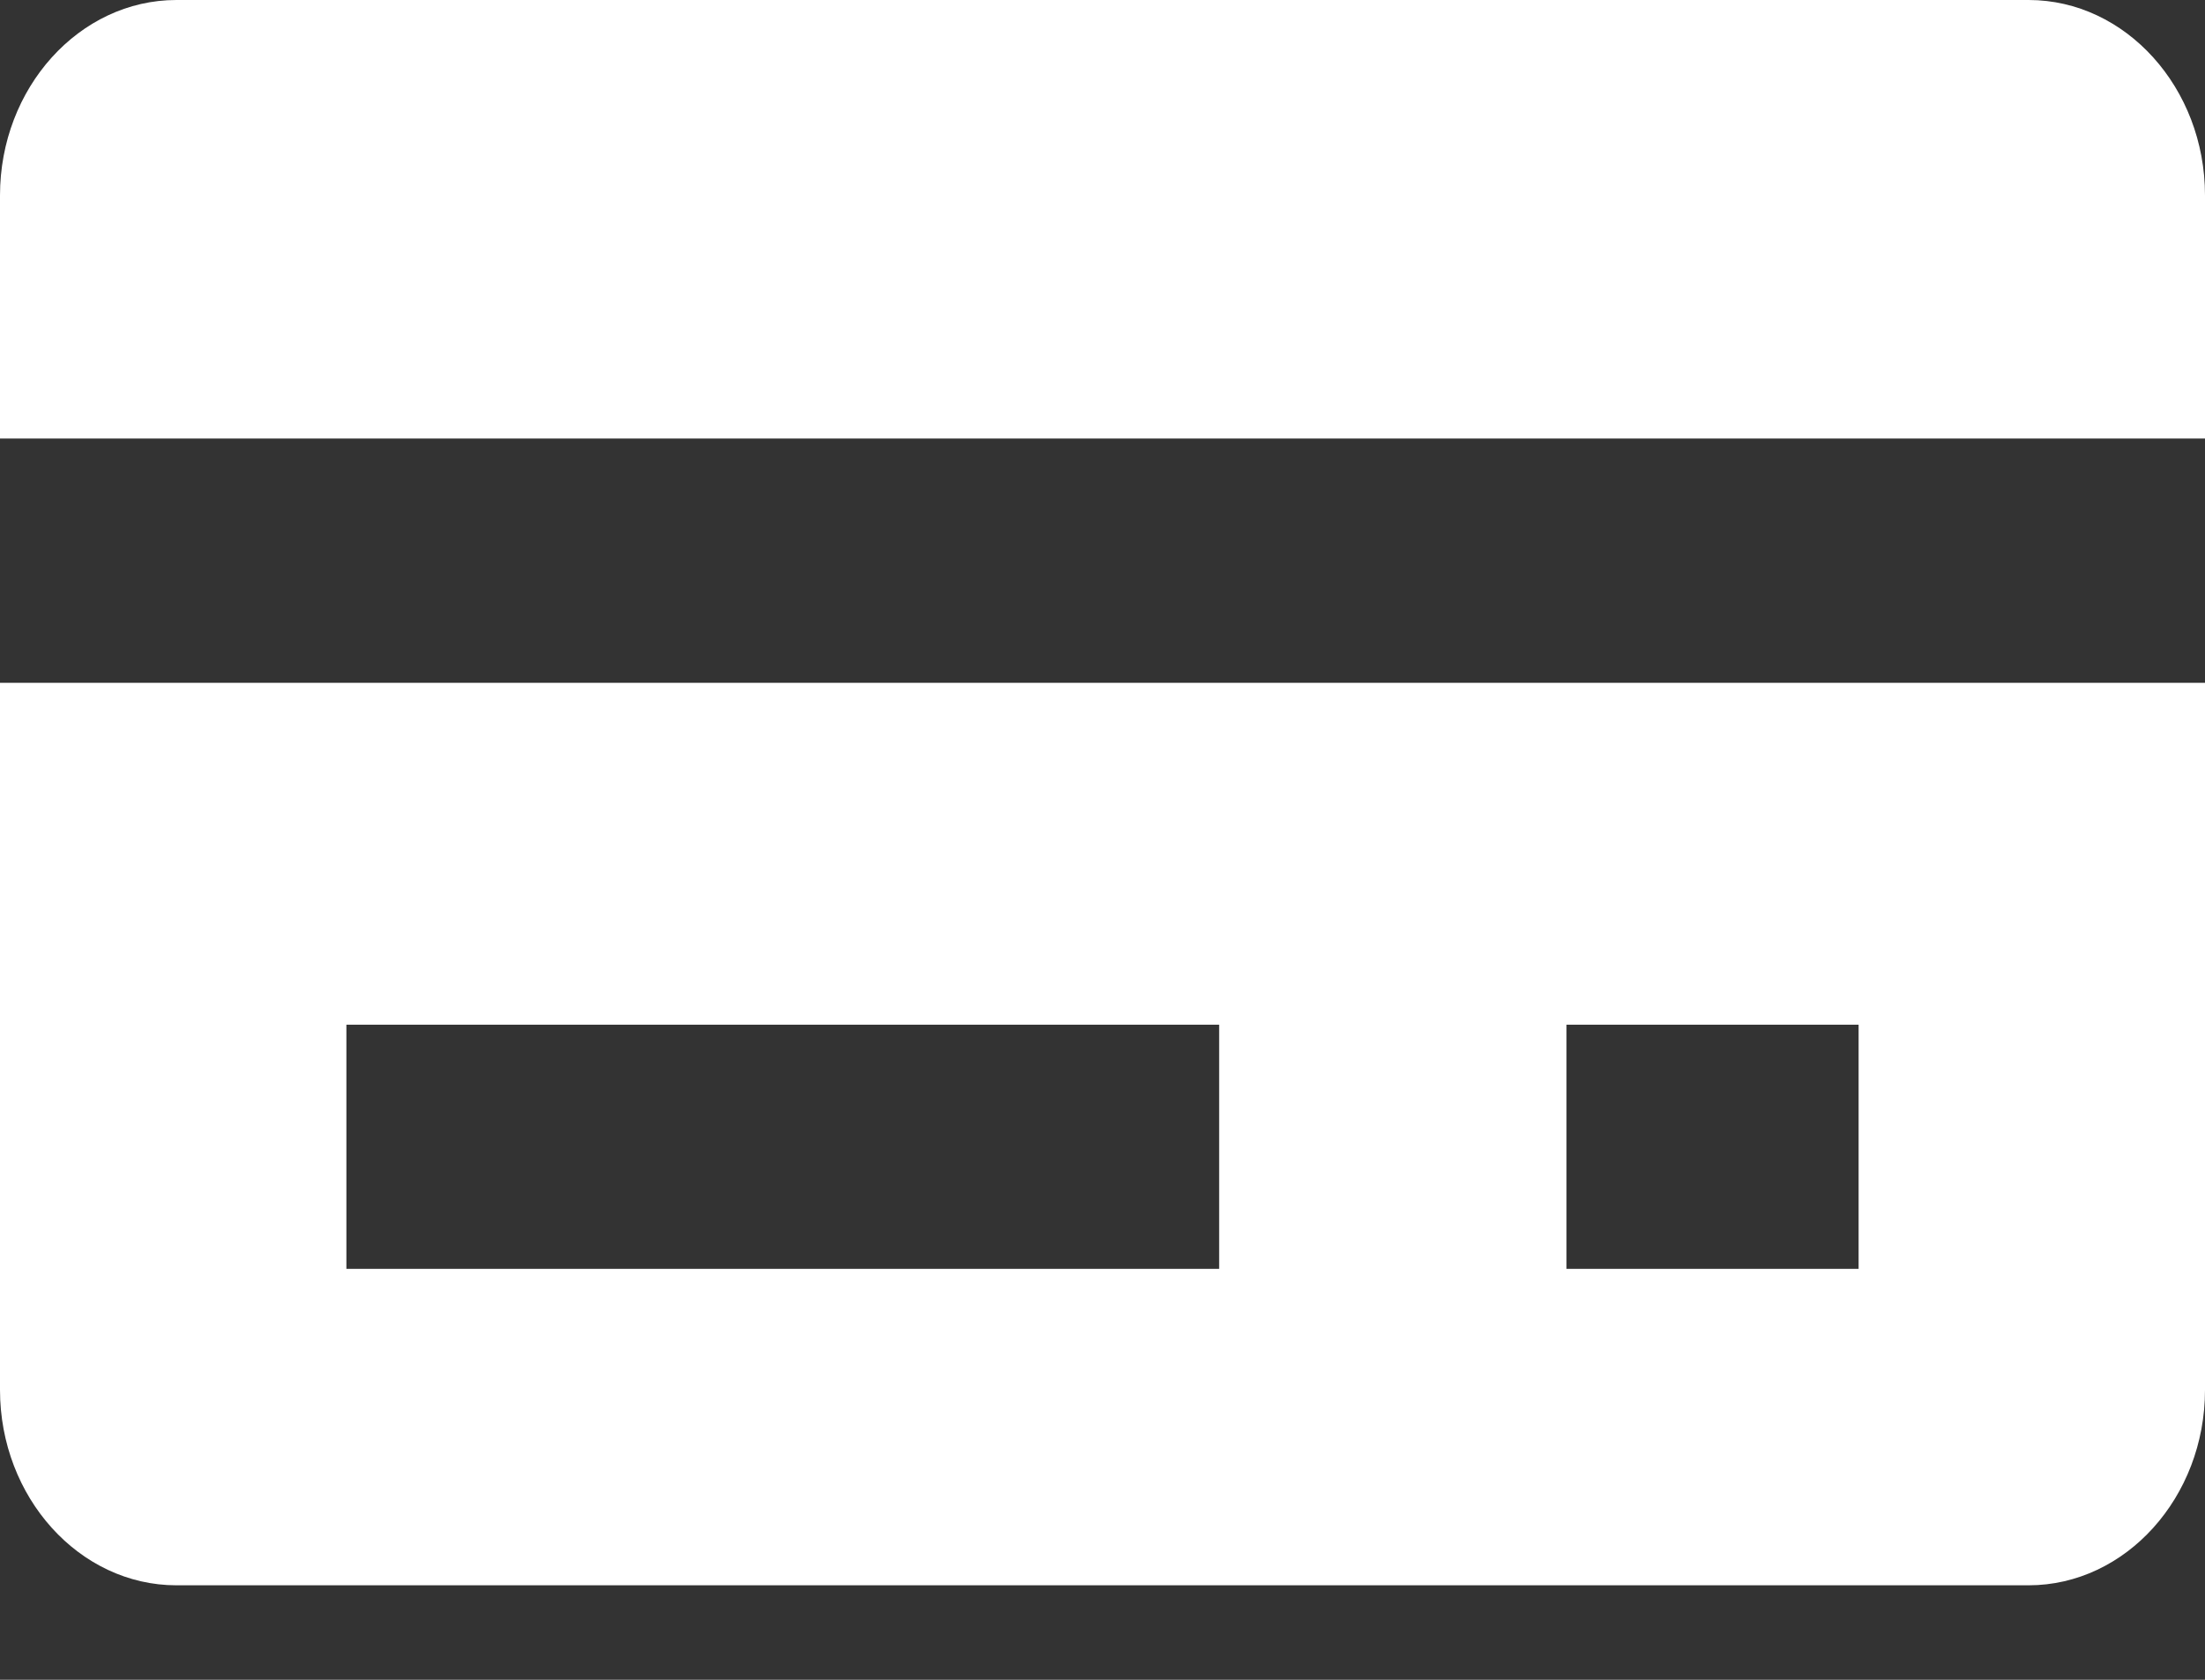 <svg width="21" height="16" viewBox="0 0 21 16" fill="none" xmlns="http://www.w3.org/2000/svg">
<rect x="0" y="0" width="21" height="16" fill="#333333" stroke="none"/>
<path d="M21 4.177V1.861C21 0.837 20.244 0 19.32 0H1.68C0.756 0 0 0.837 0 1.861V4.177H21Z" fill="white"/>
<path d="M0 6.504V13.239C0 14.262 0.756 15.1 1.68 15.1H19.32C20.244 15.1 21 14.262 21 13.239V6.504H0ZM11.611 12.086H3.299V9.76H11.611V12.086H11.611ZM17.701 12.086H14.919V9.76H17.701V12.086Z" fill="white"/>
</svg>
